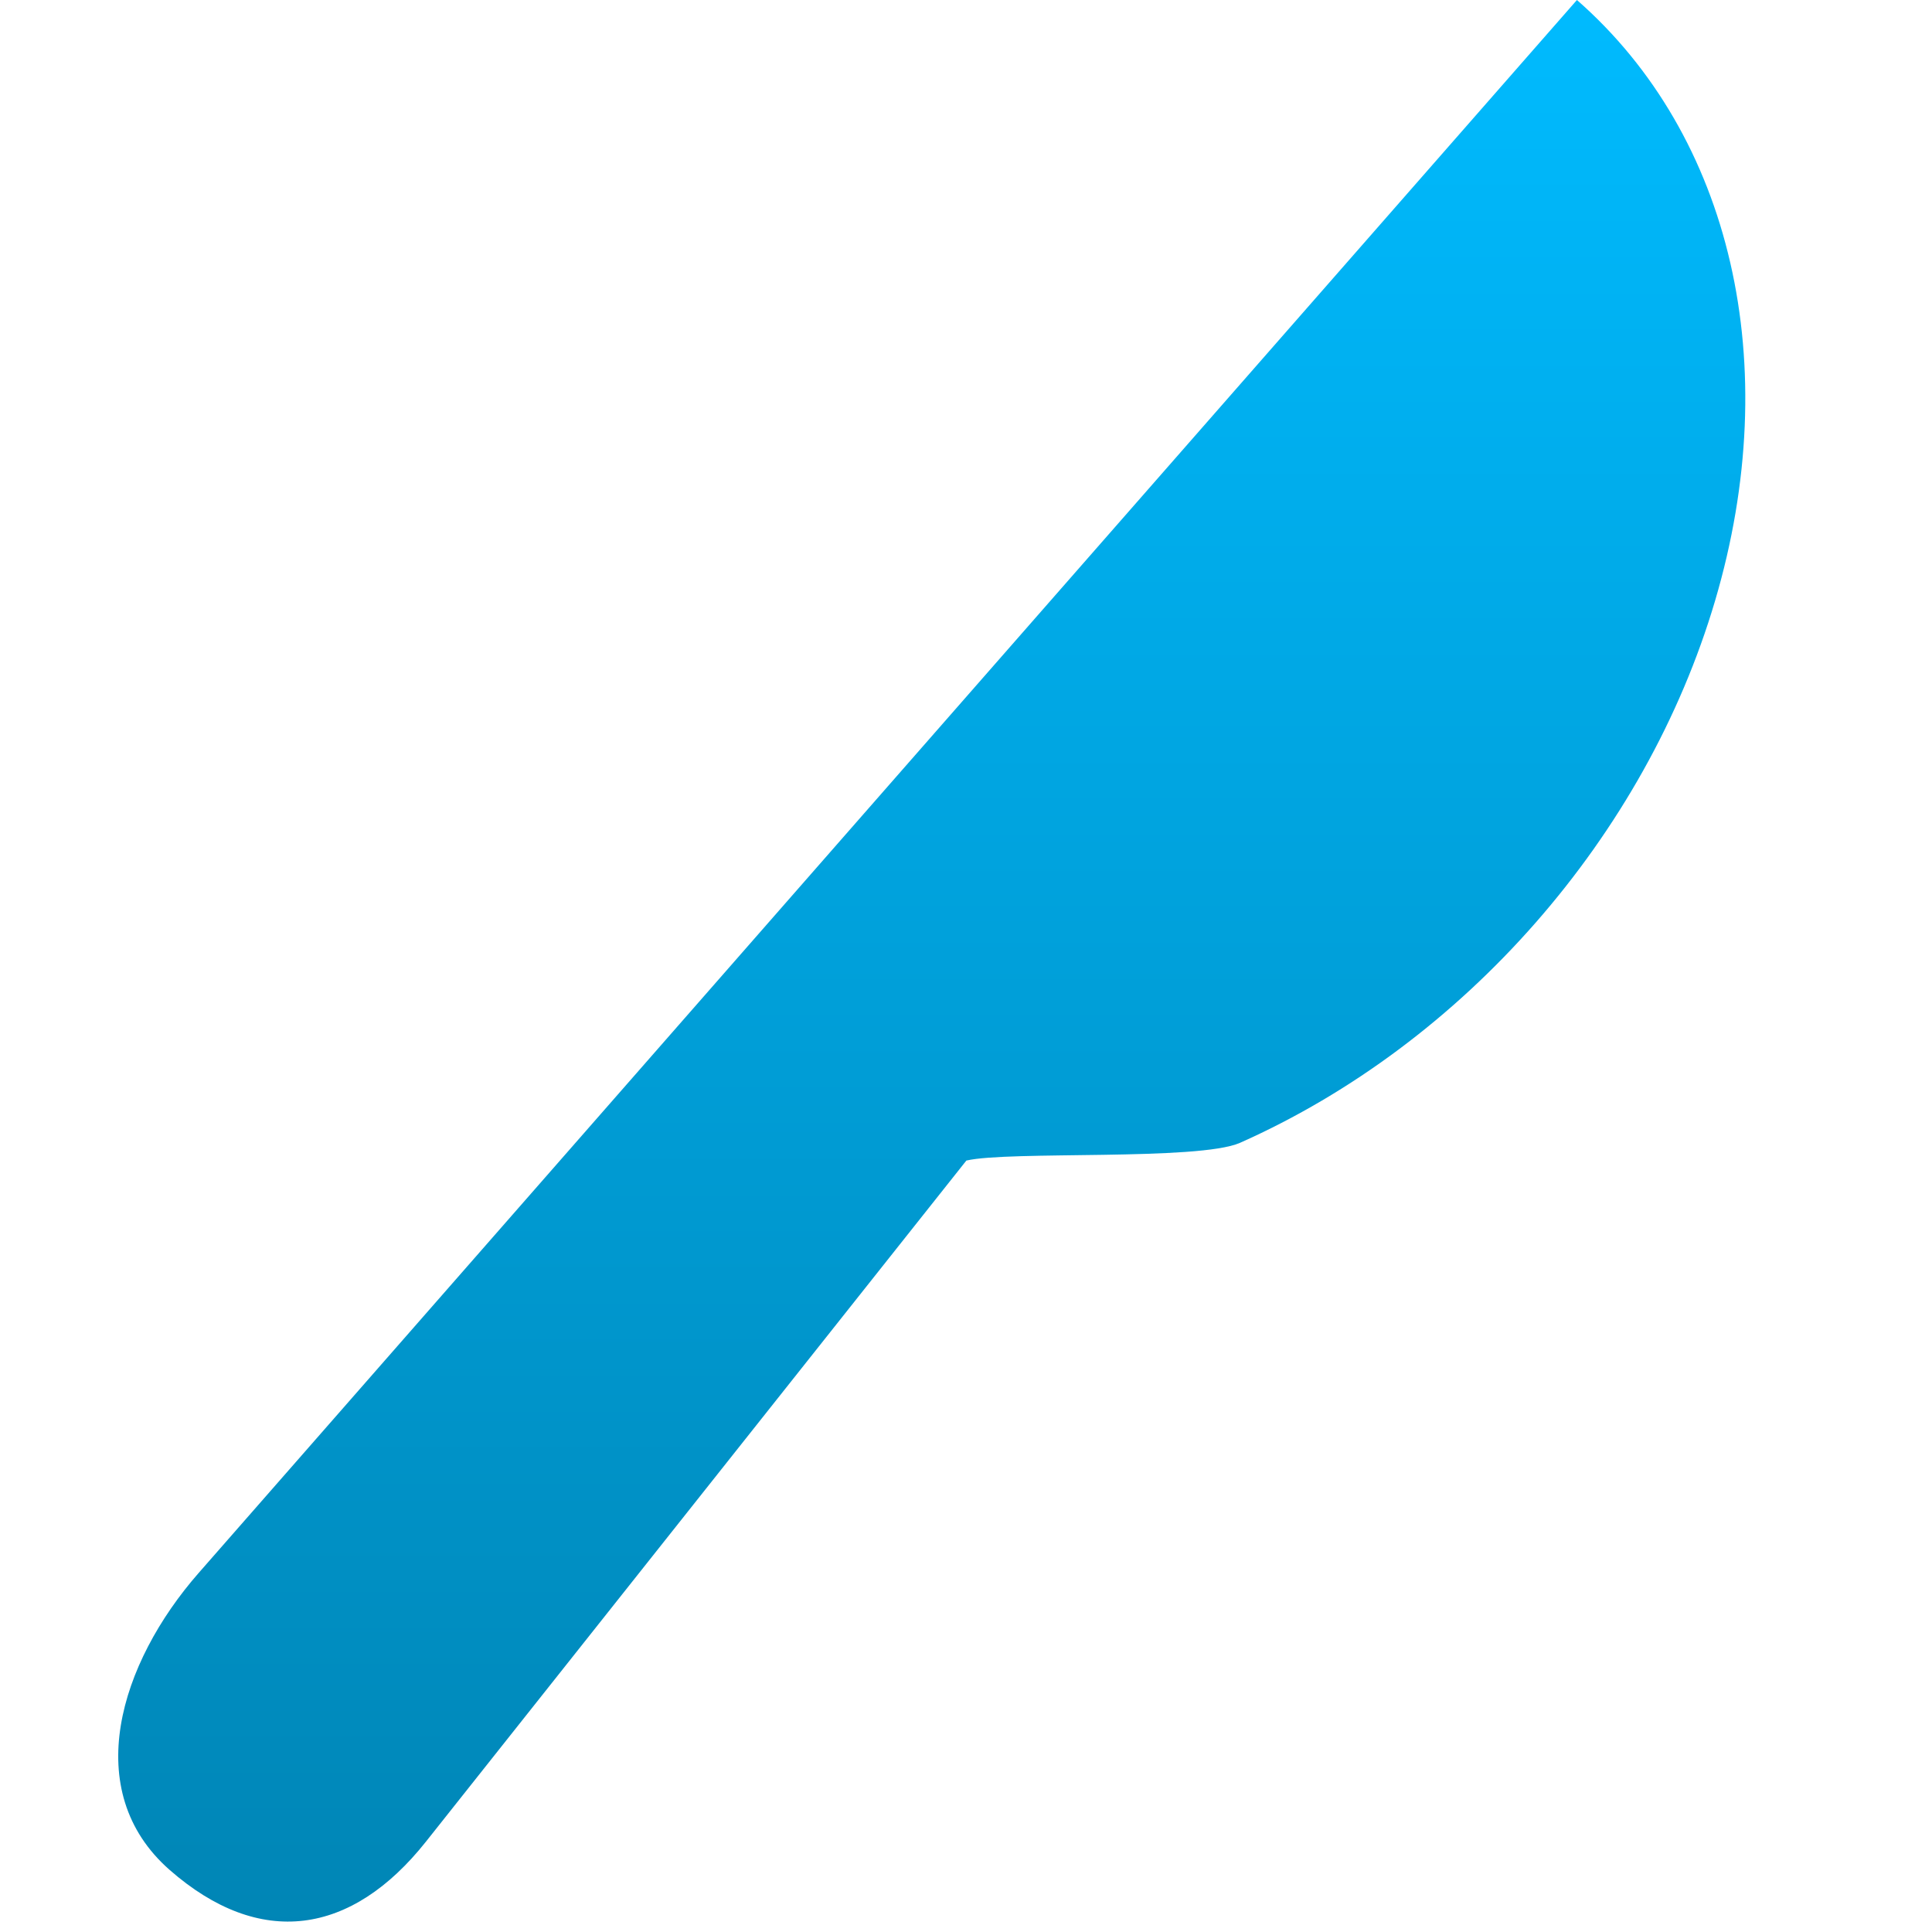 <svg xmlns="http://www.w3.org/2000/svg" xmlns:xlink="http://www.w3.org/1999/xlink" width="64" height="64" viewBox="0 0 64 64" version="1.1">
<defs>
<linearGradient id="linear0" gradientUnits="userSpaceOnUse" x1="0" y1="0" x2="0" y2="1" gradientTransform="matrix(53.898,0,0,63.656,3.918,0)">
<stop offset="0" style="stop-color:#00bbff;stop-opacity:1;"/>
<stop offset="1" style="stop-color:#0085b5;stop-opacity:1;"/>
</linearGradient>
</defs>
<g id="surface1">
<path style=" stroke:none;fill-rule:nonzero;fill:url(#linear0);" d="M 52.238 0 C 57.375 4.5 59.121 12.082 56.816 19.895 C 54.512 27.703 48.512 34.551 41.074 37.859 C 39.699 38.461 33.418 38.117 32.012 38.445 L 14.109 61.008 C 11.641 64.117 8.609 64.562 5.621 61.945 C 2.637 59.328 3.965 55.09 6.582 52.105 L 28.621 26.949 Z M 52.238 0 "/>
</g>
</svg>
